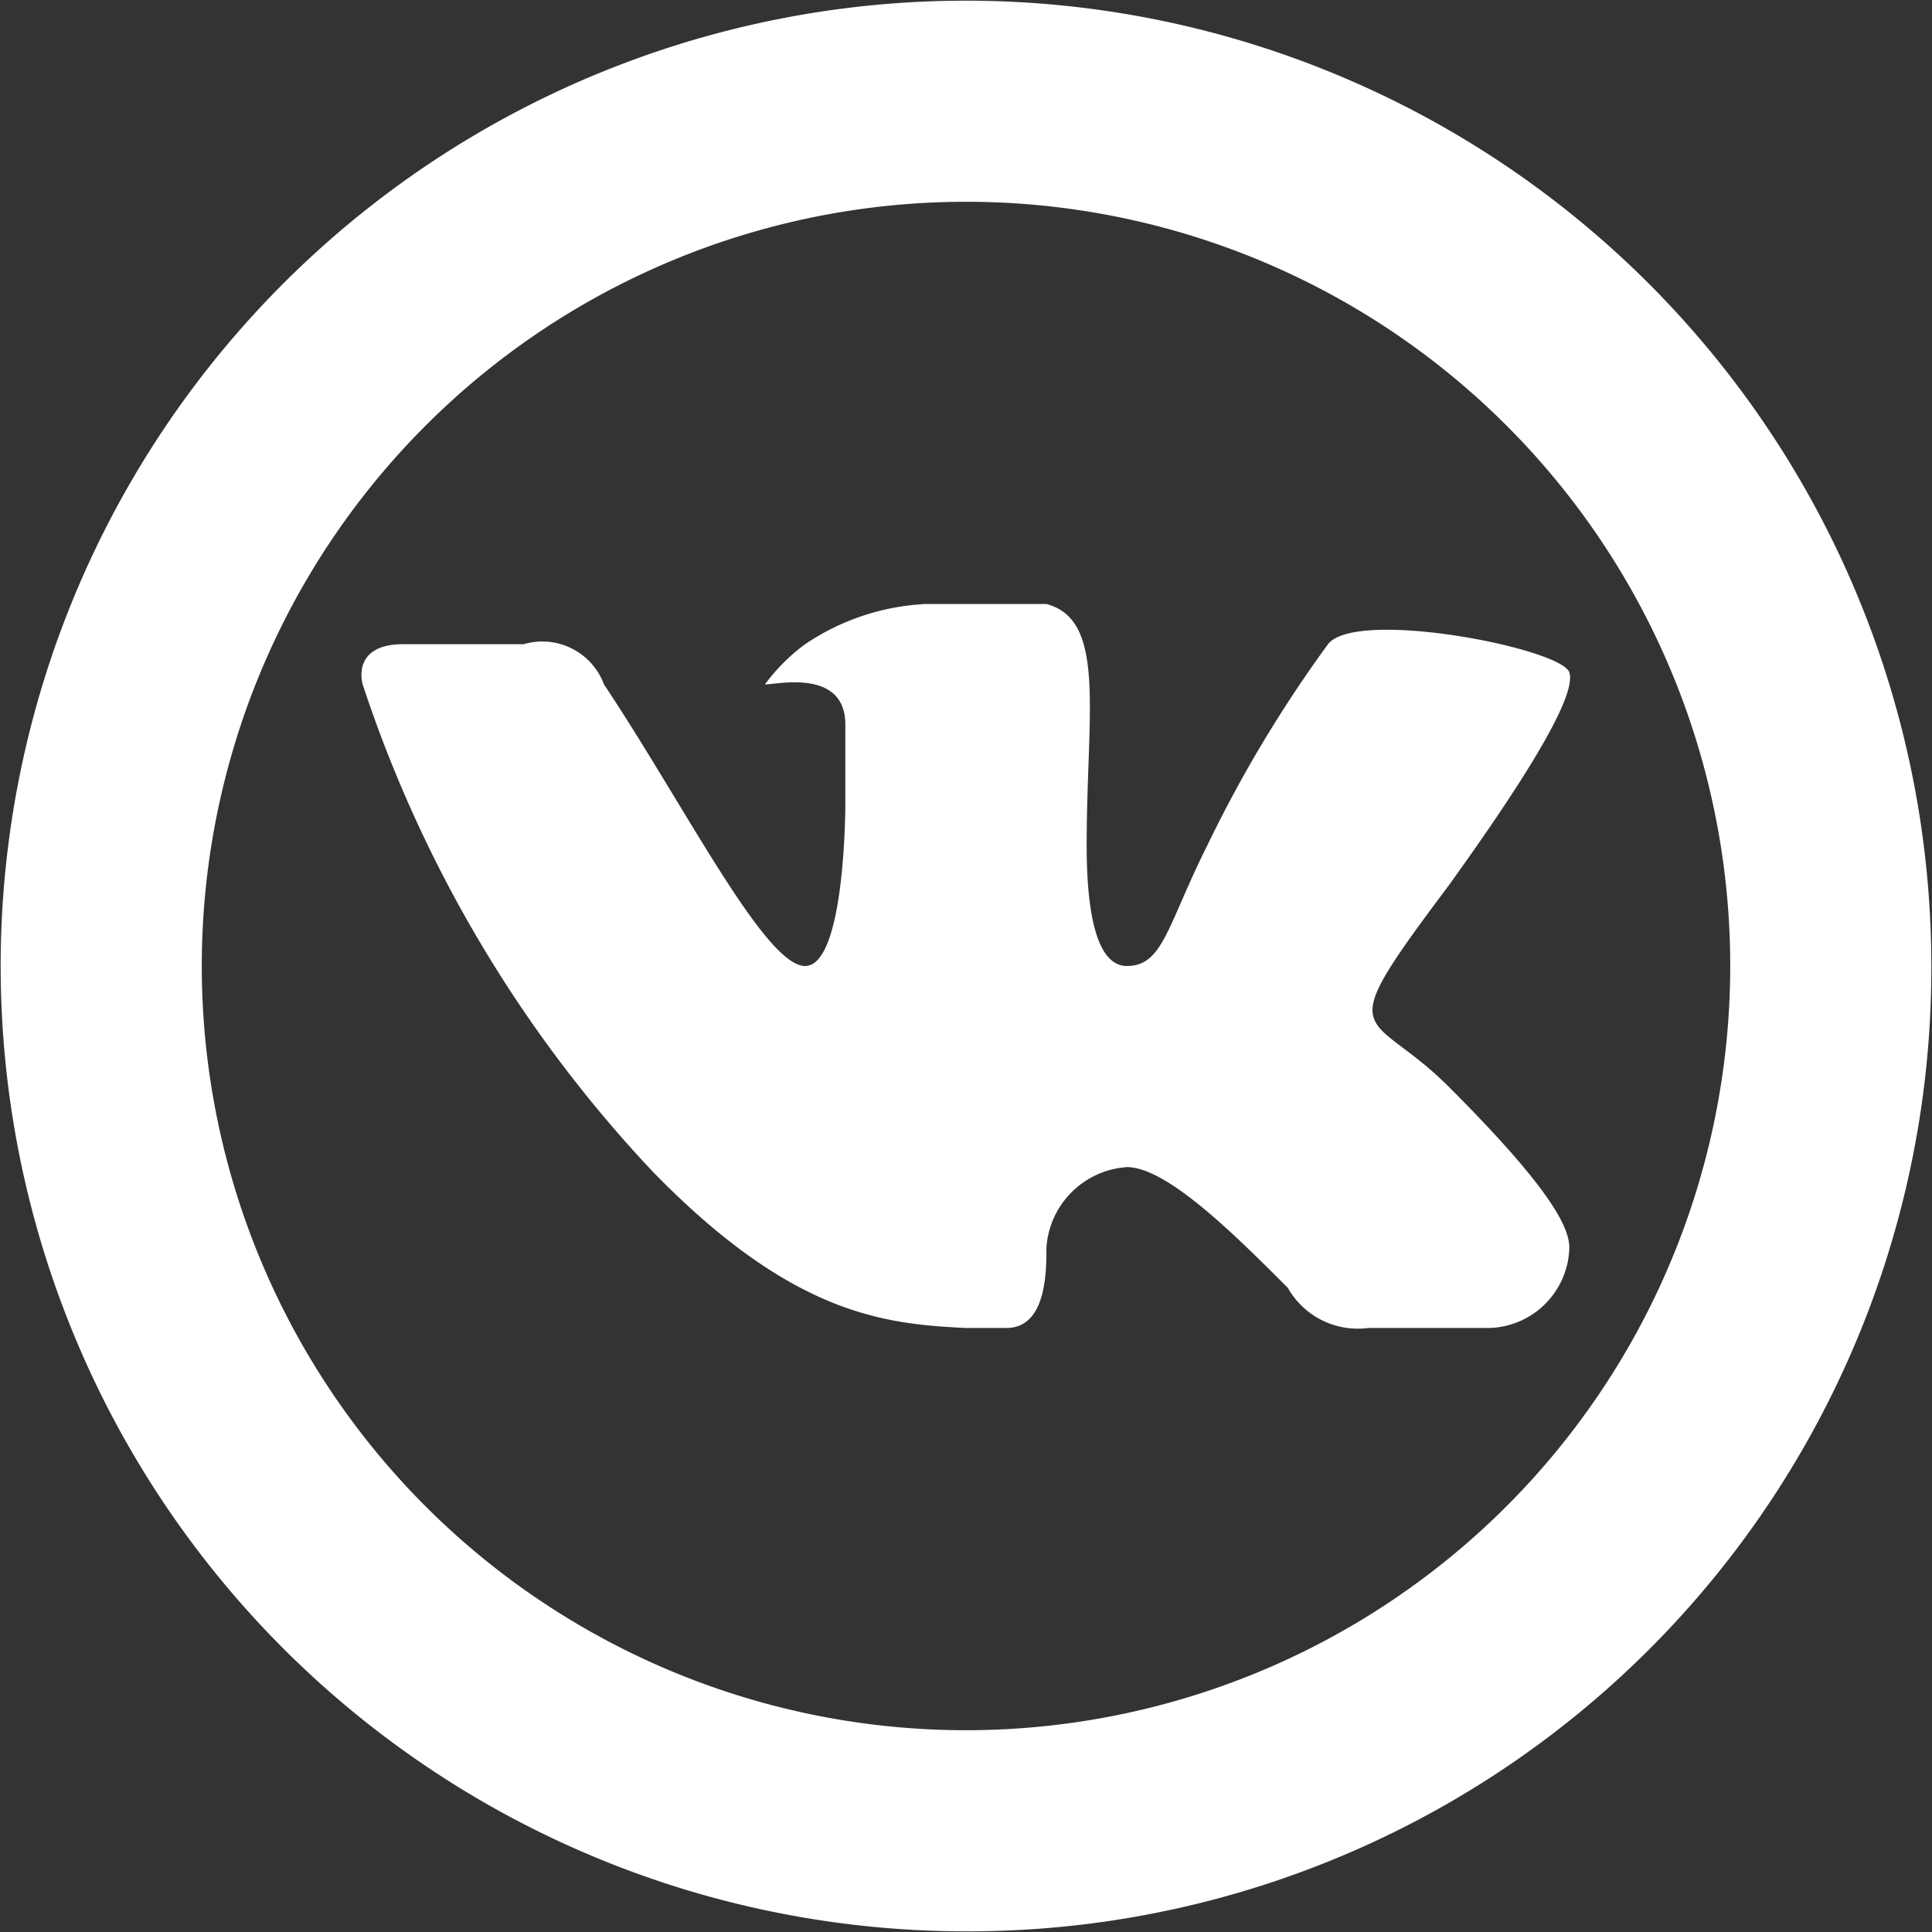 <svg xmlns="http://www.w3.org/2000/svg" width="28.82" height="28.82" viewBox="0 0 28.82 28.82">
  <rect x="0" y="0" width="28.82" height="28.82" fill="#333333" stroke="none"/>
<defs>
    <style>
      .cls-1 {
        fill: #fff;
        fill-rule: evenodd;
      }
    </style>
  </defs>
  <path id="vk" class="cls-1" d="M1499,7509.4a14.4,14.4,0,1,1,14.4-14.4A14.365,14.365,0,0,1,1499,7509.4Zm0-25.8a11.4,11.4,0,1,0,11.4,11.4A11.395,11.395,0,0,0,1499,7483.6Zm7.2,10.2c-1.8,2.4-1.2,1.8,0,3,1.38,1.38,1.8,2.04,1.8,2.4a1.229,1.229,0,0,1-1.2,1.2H1505a1.2,1.2,0,0,1-1.2-.6c-0.78-.78-1.8-1.8-2.4-1.8a1.29,1.29,0,0,0-1.2,1.2c0,0.36,0,1.2-.6,1.2H1499c-1.2-.06-2.58-0.18-4.68-2.34a19.5,19.5,0,0,1-4.32-7.26c-0.06-.24,0-0.6.6-0.6h1.8a0.982,0.982,0,0,1,1.2.6c1.2,1.8,2.4,4.2,3,4.2s0.6-2.4.6-2.4v-1.2c0-.84-1.02-0.6-1.2-0.6a2.829,2.829,0,0,1,.6-0.6,3.514,3.514,0,0,1,1.8-.6h1.8c0.9,0.24.6,1.62,0.6,3.6,0,0.66.06,1.8,0.6,1.8s0.6-.6,1.2-1.8a19.274,19.274,0,0,1,1.8-3c0.42-.54,3.48.06,3.6,0.42S1507.28,7492.3,1506.2,7493.8Z" transform="translate(-1484.59 -7480.59)"/>
</svg>
